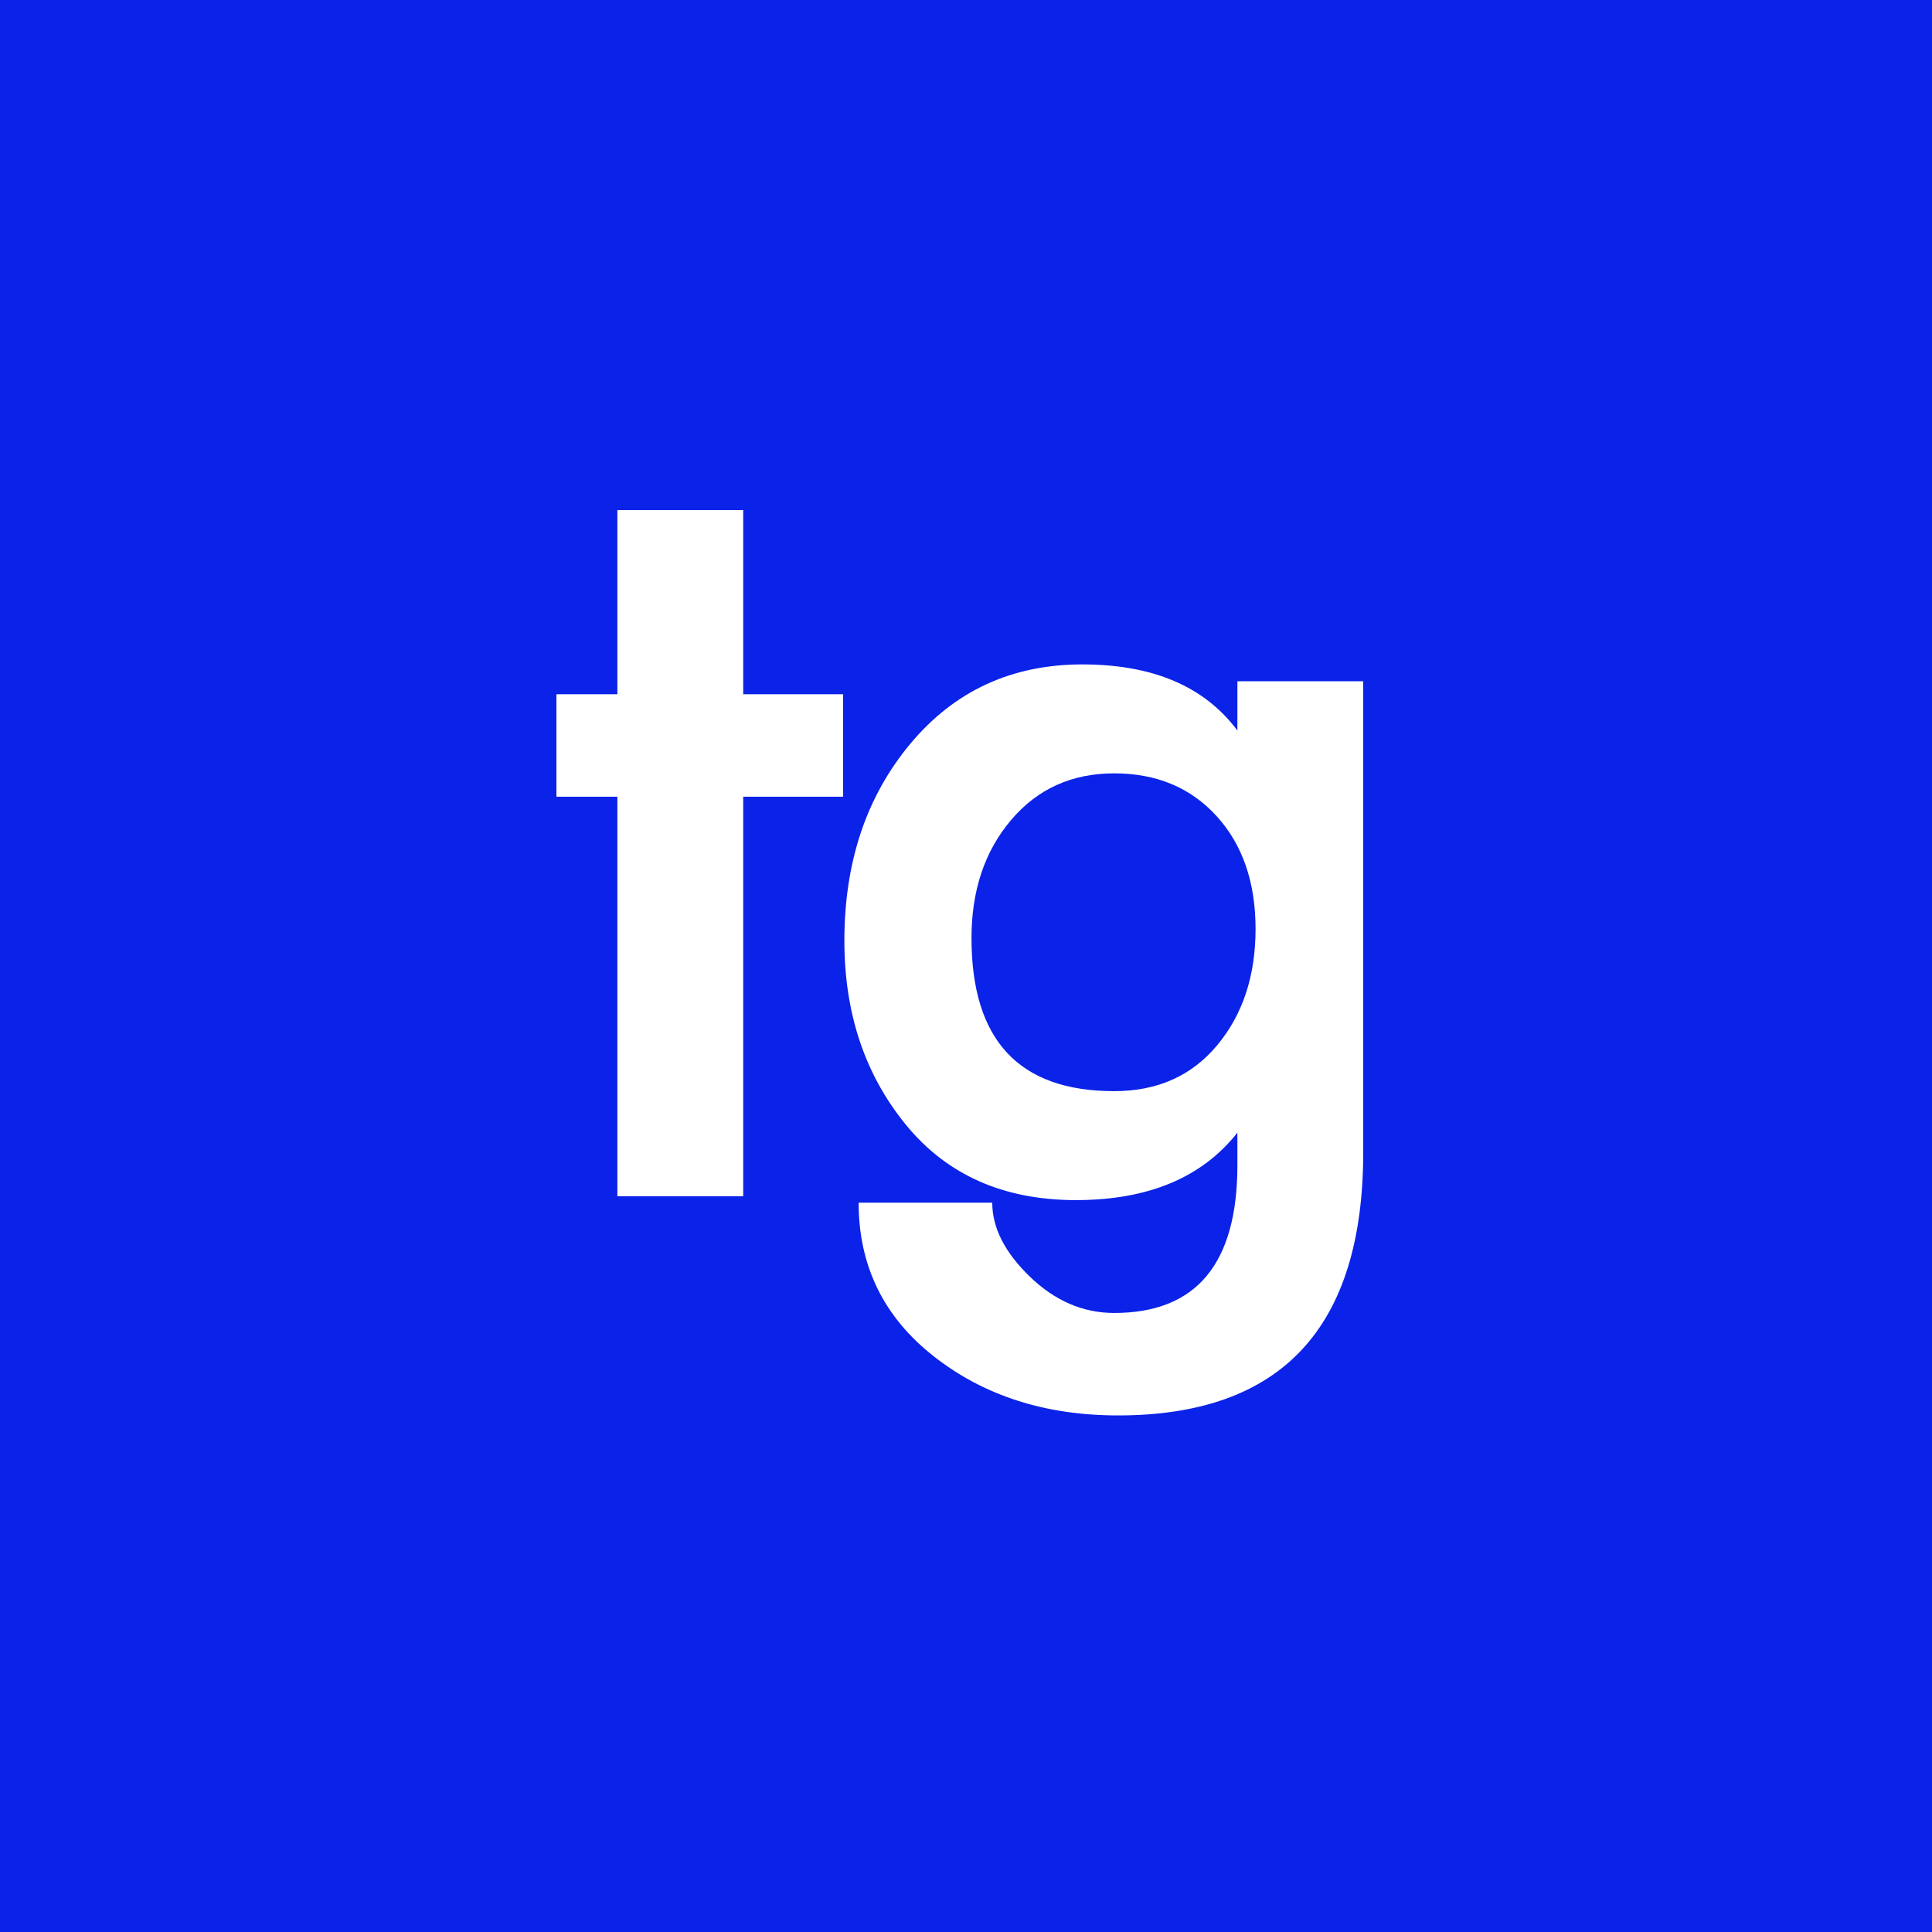 <?xml version="1.0" encoding="UTF-8"?>
<svg width="128px" height="128px" viewBox="0 0 128 128" version="1.1" xmlns="http://www.w3.org/2000/svg" xmlns:xlink="http://www.w3.org/1999/xlink">
    <title>logo</title>
    <g id="Page-1" stroke="none" stroke-width="1" fill="none" fill-rule="evenodd">
        <g id="logo" fill-rule="nonzero">
            <g id="Group">
                <polygon id="Path" fill="#0B22E8" points="0 0 0 128 128 128 128 0"></polygon>
                <g id="tg" transform="translate(36.864, 33.792)" fill="#FFFFFF">
                    <polygon id="Path" points="12.375 45.461 4.039 45.461 4.039 18.992 0 18.992 0 12.203 4.039 12.203 4.039 0 12.375 0 12.375 12.203 18.992 12.203 18.992 18.992 12.375 18.992"></polygon>
                    <path d="M53.453,42.539 C53.453,54.169 48.039,59.984 37.211,59.984 C32.398,59.984 28.331,58.681 25.008,56.074 C21.685,53.467 20.023,50.073 20.023,45.89 L28.875,45.89 C28.875,47.552 29.706,49.185 31.367,50.789 C33.028,52.393 34.89,53.195 36.953,53.195 C42.396,53.195 45.117,49.929 45.117,43.398 L45.117,41.25 C42.768,44.229 39.202,45.718 34.418,45.718 C29.634,45.718 25.881,44.057 23.16,40.734 C20.439,37.411 19.078,33.344 19.078,28.531 C19.078,23.318 20.539,18.963 23.461,15.469 C26.383,11.974 30.178,10.227 34.847,10.227 C39.517,10.227 42.94,11.687 45.117,14.609 L45.117,11.344 L53.453,11.344 L53.453,42.539 Z M46.32,27.758 C46.32,24.664 45.461,22.172 43.742,20.281 C42.023,18.391 39.76,17.445 36.953,17.445 C34.146,17.445 31.868,18.476 30.121,20.539 C28.374,22.601 27.5,25.208 27.5,28.359 C27.5,35.12 30.651,38.5 36.953,38.5 C39.817,38.5 42.095,37.483 43.785,35.449 C45.475,33.415 46.32,30.851 46.32,27.758 Z" id="Shape"></path>
                </g>
            </g>
        </g>
    </g>
</svg>